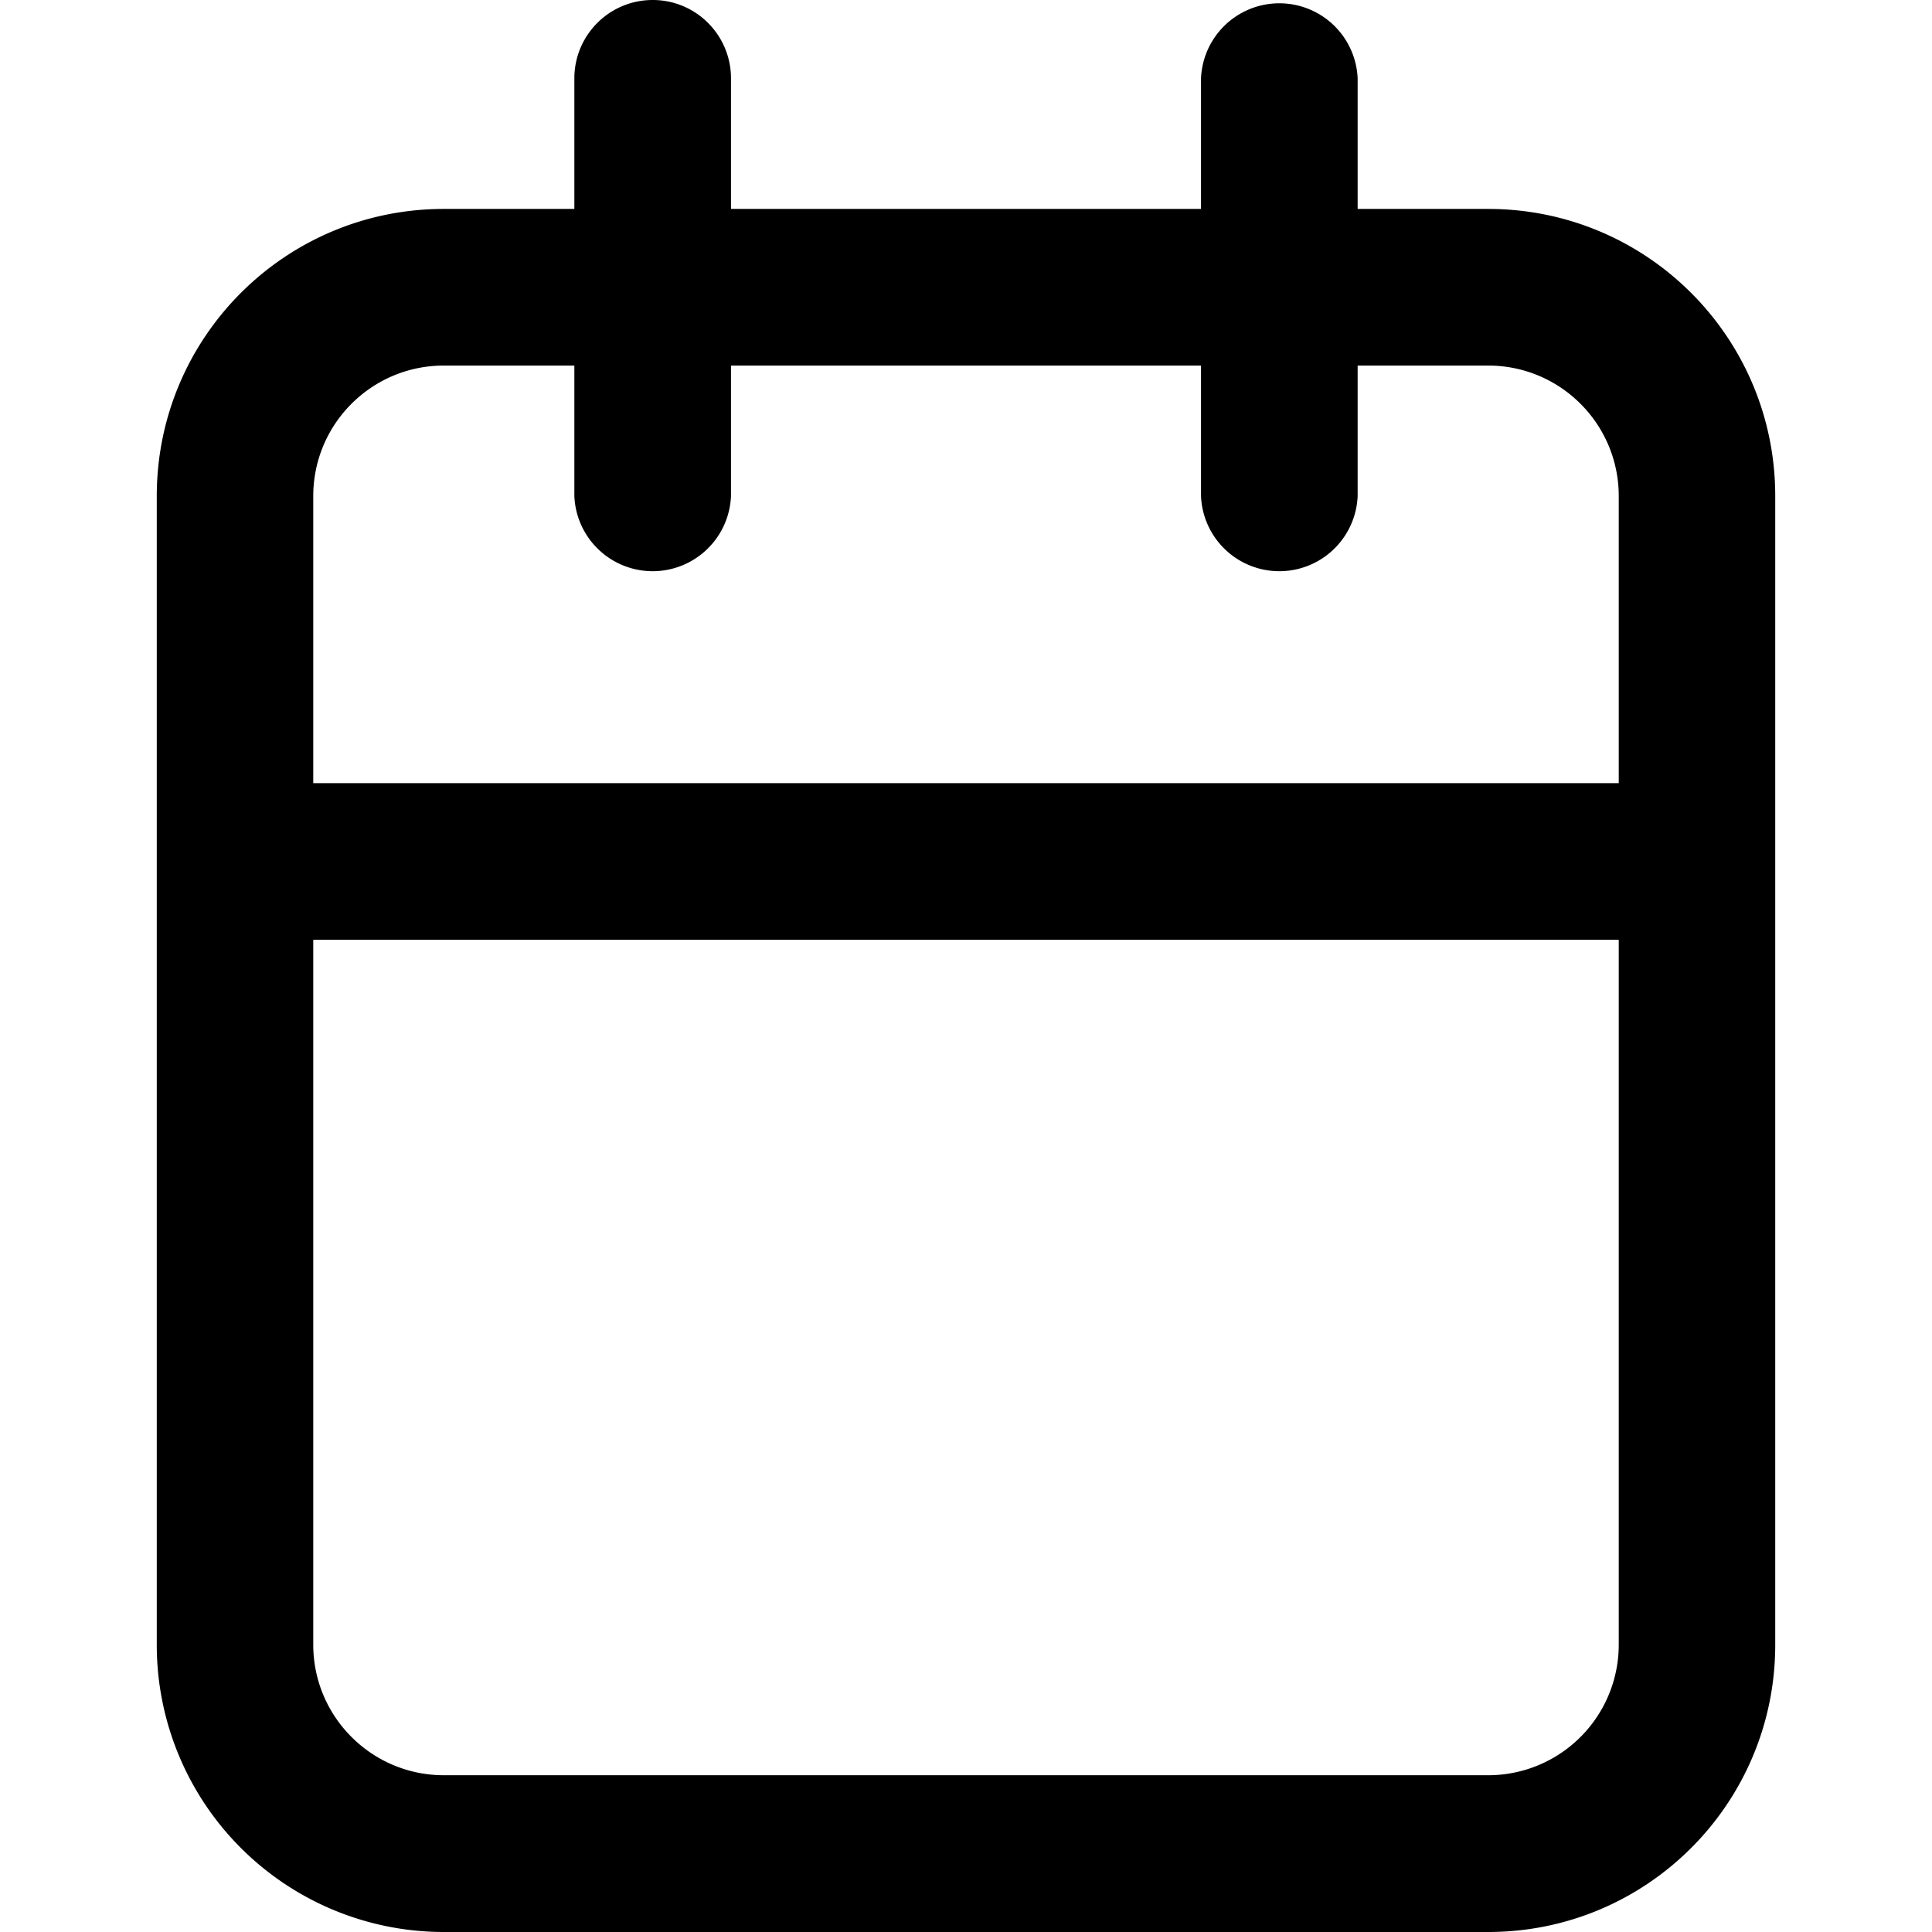 <svg xmlns="http://www.w3.org/2000/svg" fill="none" viewBox="0 0 14 14"><path fill="#000" fill-rule="evenodd" d="M4.73 0c.313 0 .567.254.567.568v.946h3.406V.568a.568.568 0 0 1 1.135 0v.946h.946c1.15 0 2.08.931 2.08 2.08v8.325c0 1.15-.93 2.081-2.08 2.081H3.216a2.08 2.08 0 0 1-2.08-2.081V3.595c0-1.15.93-2.081 2.08-2.081h.946V.568c0-.314.254-.568.568-.568m3.973 2.649v.946a.568.568 0 0 0 1.135 0v-.946h.946c.522 0 .946.423.946.946v2.08H2.27v-2.08c0-.523.424-.946.946-.946h.946v.946a.568.568 0 0 0 1.135 0v-.946zM2.27 6.81v5.108c0 .522.424.946.946.946h7.568a.946.946 0 0 0 .946-.946V6.81z" clip-rule="evenodd"/></svg>